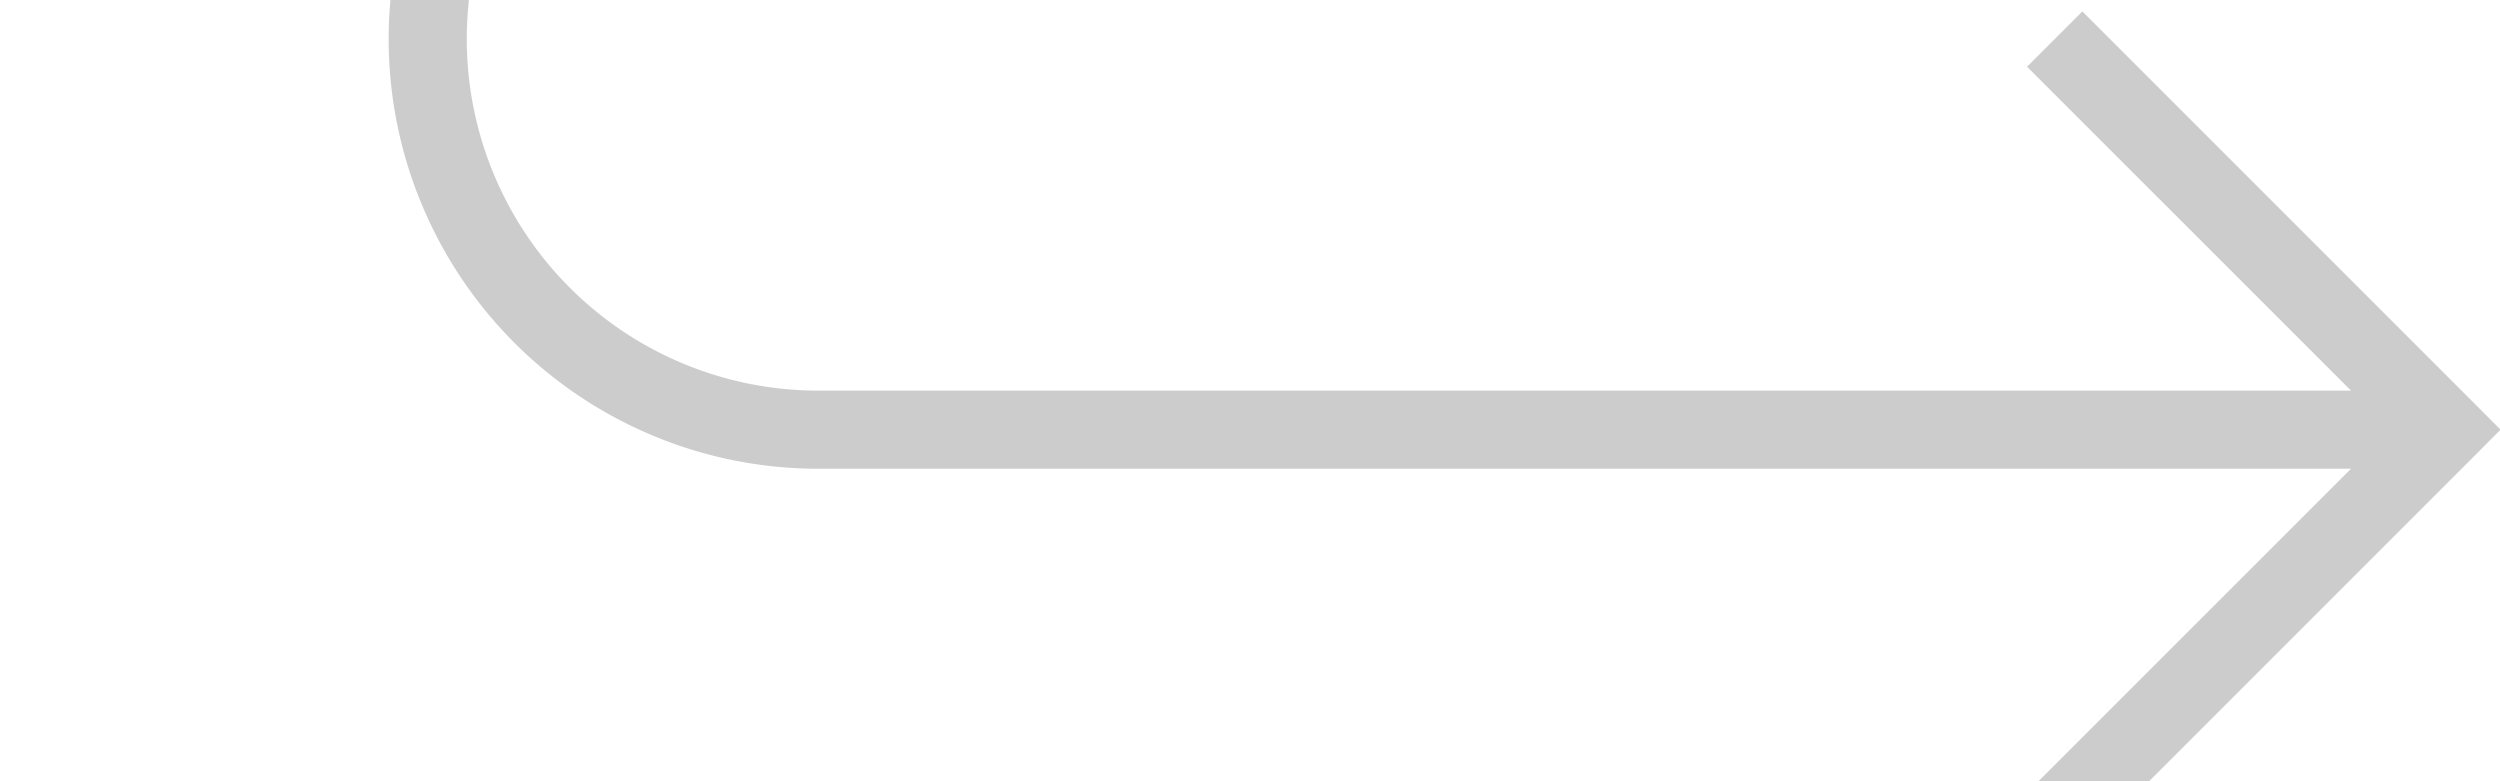 ﻿<?xml version="1.0" encoding="utf-8"?>
<svg version="1.1" xmlns:xlink="http://www.w3.org/1999/xlink" width="32px" height="10px" preserveAspectRatio="xMinYMid meet" viewBox="465 844  32 8" xmlns="http://www.w3.org/2000/svg">
  <defs>
    <mask fill="white" id="clip1198">
      <path d="M 429.5 590  L 510.5 590  L 510.5 614  L 429.5 614  Z M 376 420  L 510.5 420  L 510.5 857  L 376 857  Z " fill-rule="evenodd" />
    </mask>
  </defs>
  <path d="M 376 423.5  L 465 423.5  A 5 5 0 0 1 470.5 428.5 L 470.5 843  A 5 5 0 0 0 475.5 848.5 L 496 848.5  " stroke-width="1" stroke="#cccccc" fill="none" mask="url(#clip1198)" />
  <path d="M 490.946 843.854  L 495.593 848.5  L 490.946 853.146  L 491.654 853.854  L 496.654 848.854  L 497.007 848.5  L 496.654 848.146  L 491.654 843.146  L 490.946 843.854  Z " fill-rule="nonzero" fill="#cccccc" stroke="none" mask="url(#clip1198)" />
</svg>